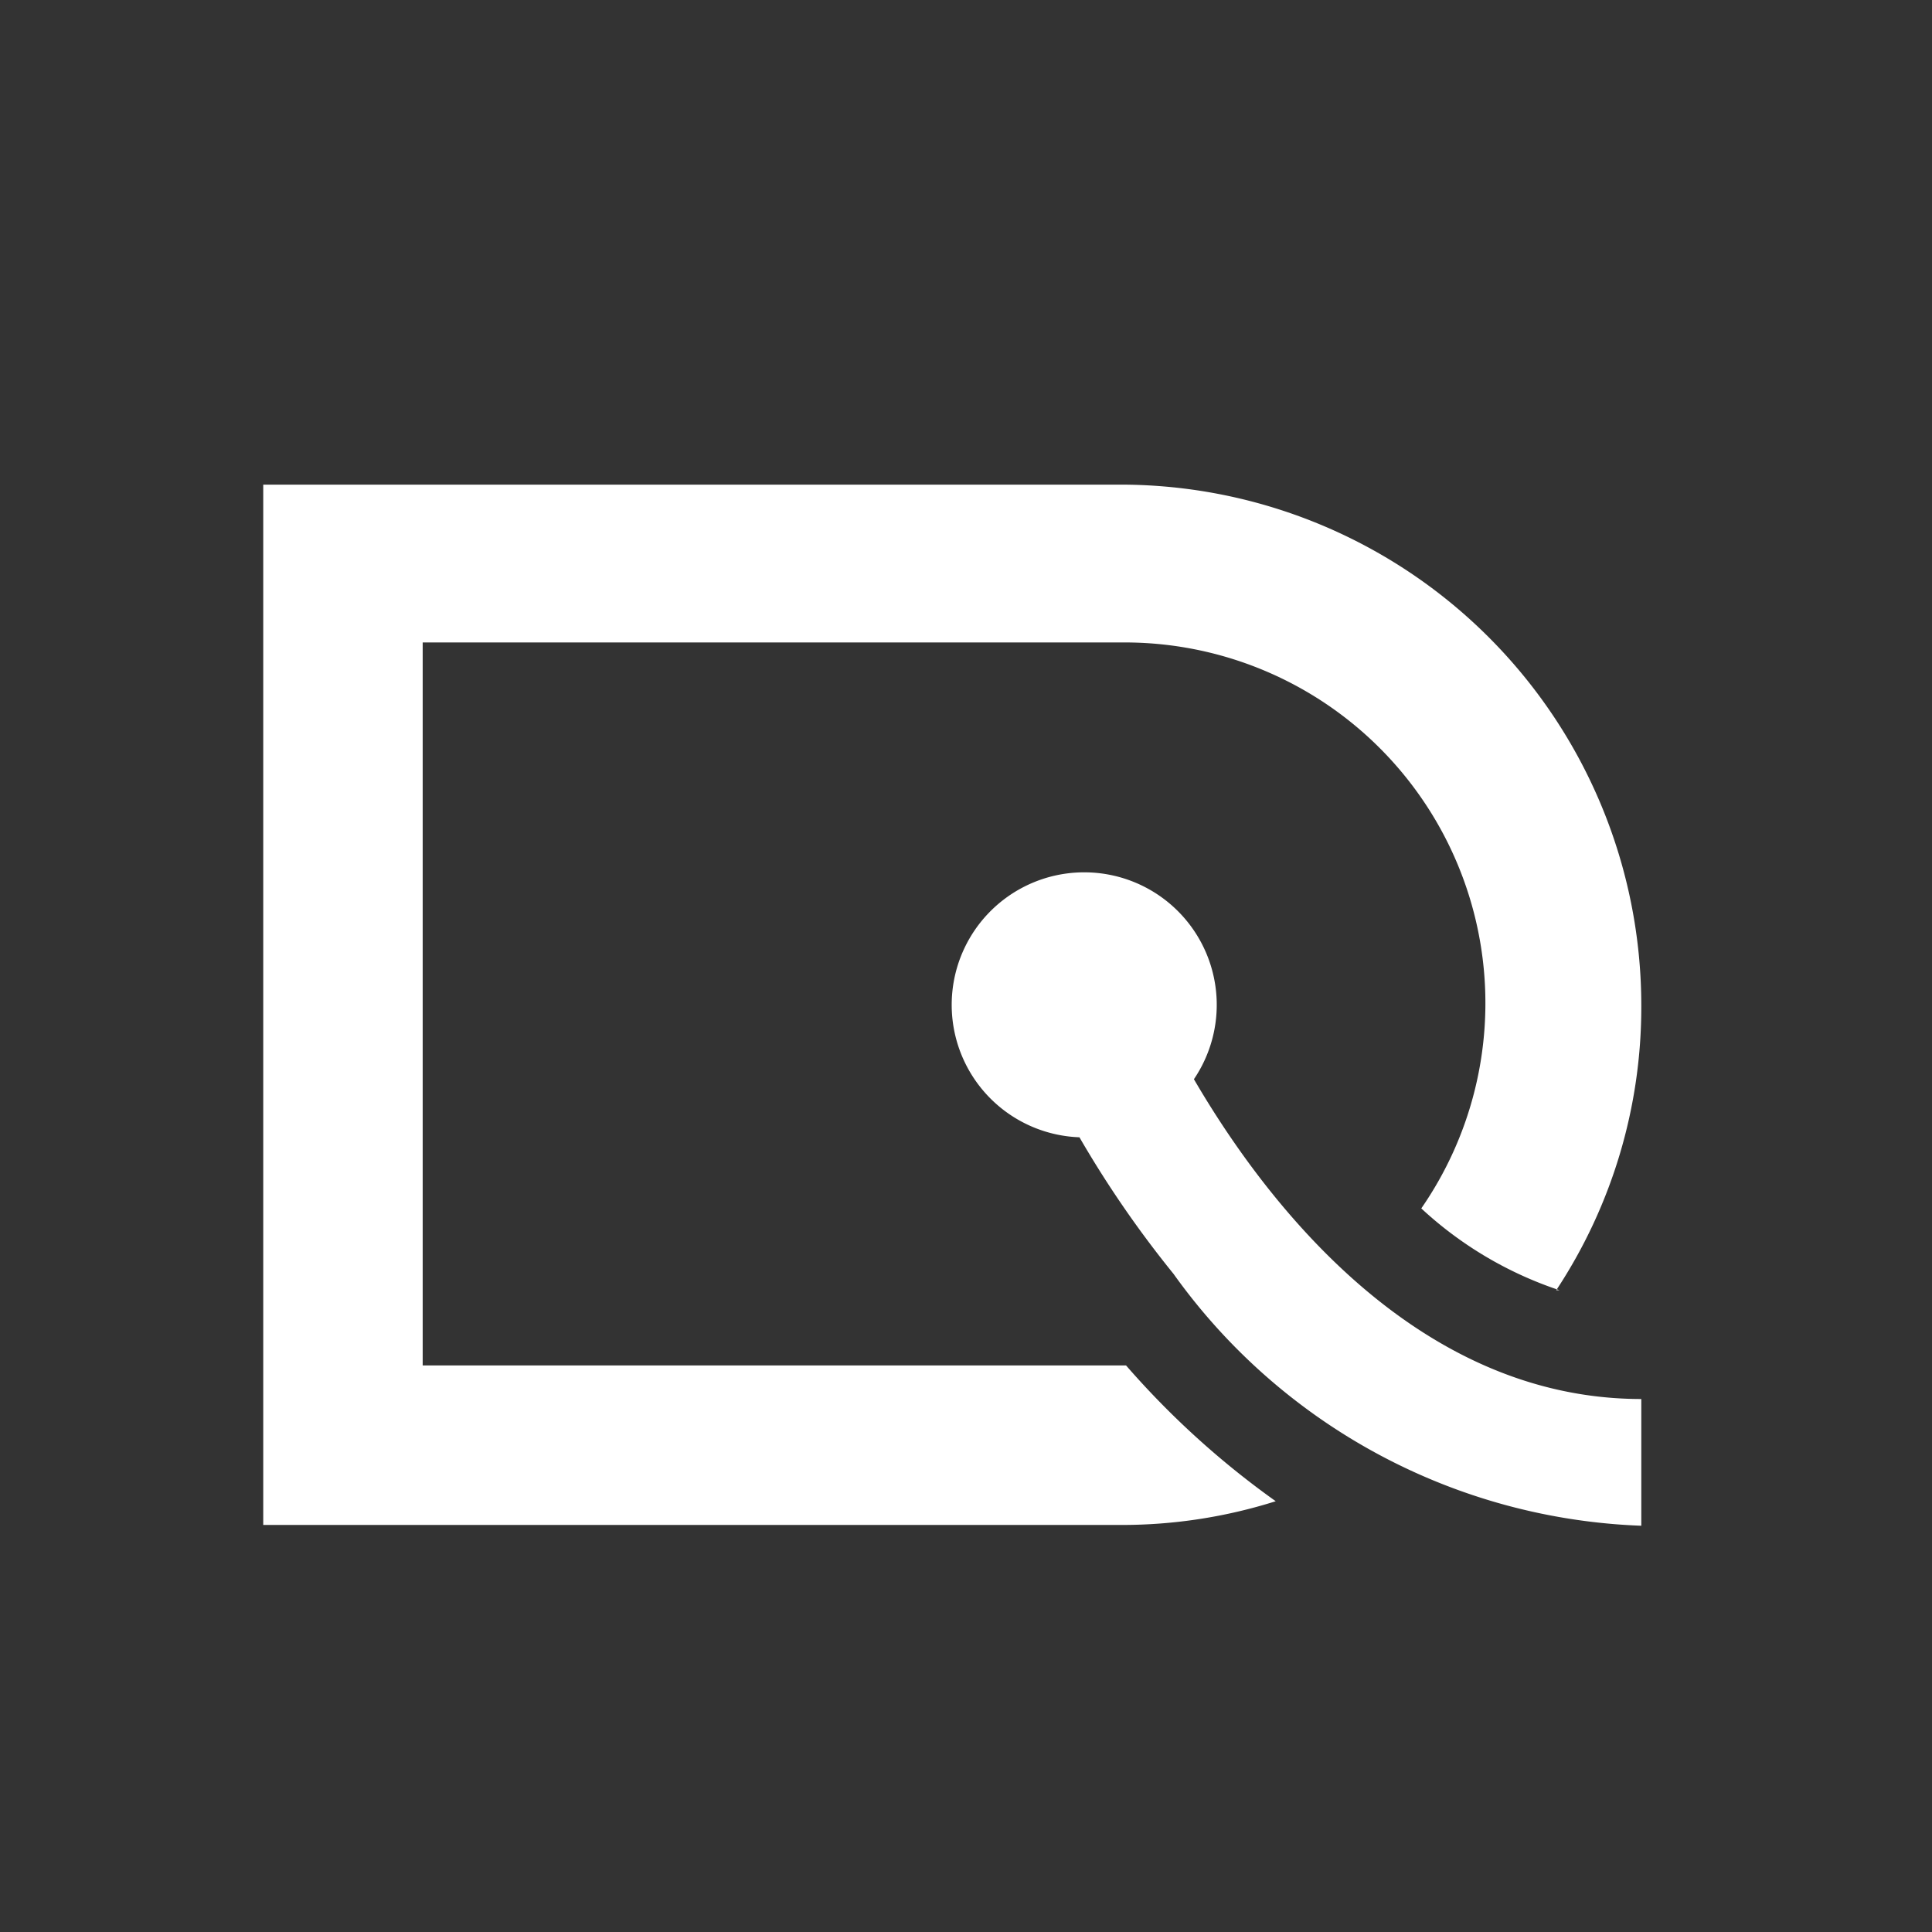 <svg width="32" height="32" xmlns="http://www.w3.org/2000/svg">
    <rect width="100%" height="100%" fill="#333333" stroke="none"/>
    <g>
        <title>Layer 1</title>
        <path fill="#fff" id="svg_1"
              d="m27.185,25.271a9.97,9.97 0 0 1 -7.748,-4.172a17.61,17.61 0 0 1 -1.558,-2.262a2.195,2.195 0 1 1 1.896,-0.962c1.192,2.045 3.685,5.297 7.41,5.297l0,2.1l0,0zm-1.355,-3.901a6.272,6.272 0 0 1 -2.289,-1.355a5.974,5.974 0 0 0 -4.917,-9.374l-11.623,0l0,11.975l11.65,0a14.183,14.183 0 0 0 2.479,2.249a8.439,8.439 0 0 1 -2.56,0.393l-14.21,0l0,-17.231l14.21,0a8.629,8.629 0 0 1 8.615,8.629a8.507,8.507 0 0 1 -1.409,4.714l0.054,0l0,0z"
              class="cls-2"/>
    </g>
</svg>

